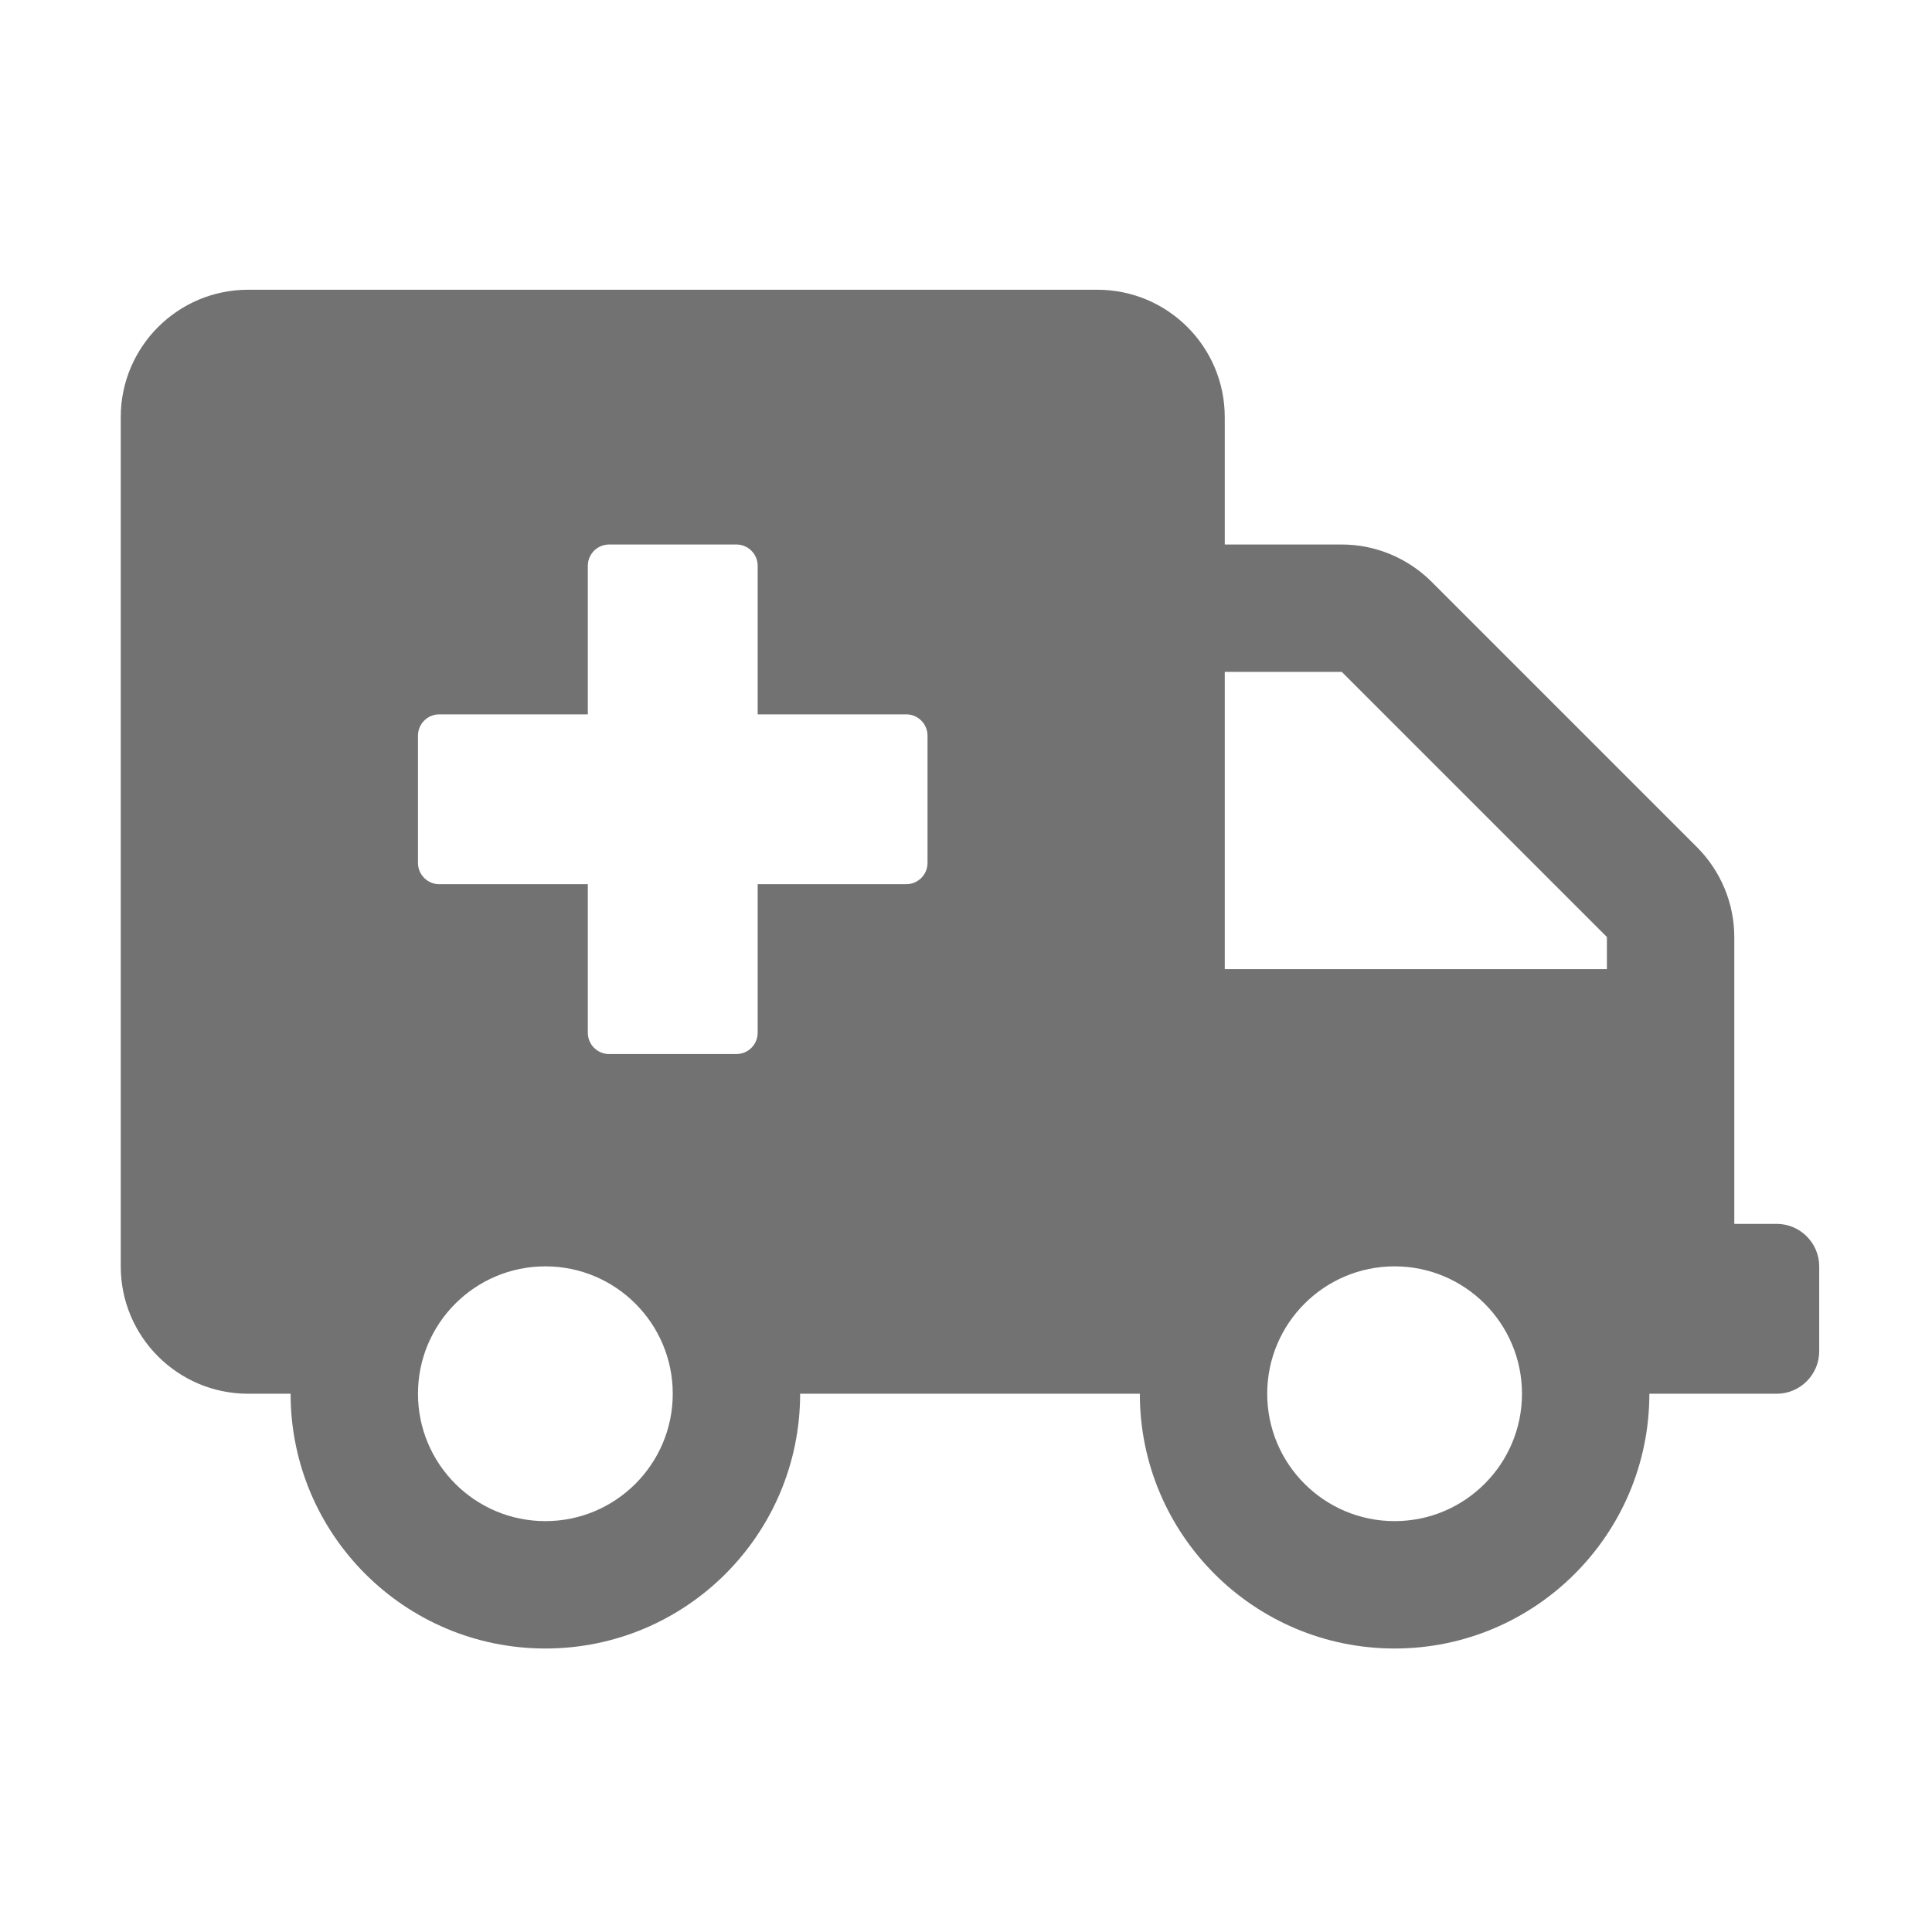 ﻿<?xml version='1.0' encoding='UTF-8'?>
<svg viewBox="-2 -4.799 32 32" xmlns="http://www.w3.org/2000/svg">
  <g transform="matrix(0.999, 0, 0, 0.999, 0, 0)">
    <g transform="matrix(0.044, 0, 0, 0.044, 0, 0)">
      <path d="M624, 352L608, 352L608, 243.9C608, 231.2 602.9, 219 593.9, 210L494, 110.1C485, 101.1 472.8, 96 460.1, 96L416, 96L416, 48C416, 21.5 394.5, 0 368, 0L48, 0C21.5, 0 0, 21.5 0, 48L0, 368C0, 394.5 21.5, 416 48, 416L64, 416C64, 469 107, 512 160, 512C213, 512 256, 469 256, 416L384, 416C384, 469 427, 512 480, 512C533, 512 576, 469 576, 416L624, 416C632.8, 416 640, 408.8 640, 400L640, 368C640, 359.2 632.8, 352 624, 352zM160, 464C133.5, 464 112, 442.5 112, 416C112, 389.5 133.5, 368 160, 368C186.5, 368 208, 389.5 208, 416C208, 442.5 186.5, 464 160, 464zM304, 216C304, 220.4 300.4, 224 296, 224L240, 224L240, 280C240, 284.4 236.4, 288 232, 288L184, 288C179.6, 288 176, 284.4 176, 280L176, 224L120, 224C115.6, 224 112, 220.4 112, 216L112, 168C112, 163.6 115.6, 160 120, 160L176, 160L176, 104C176, 99.6 179.6, 96 184, 96L232, 96C236.4, 96 240, 99.6 240, 104L240, 160L296, 160C300.4, 160 304, 163.6 304, 168L304, 216zM480, 464C453.5, 464 432, 442.5 432, 416C432, 389.5 453.5, 368 480, 368C506.5, 368 528, 389.5 528, 416C528, 442.5 506.5, 464 480, 464zM560, 256L416, 256L416, 144L460.1, 144L560, 243.9L560, 256z" fill="#727272" fill-opacity="1" class="Black" />
    </g>
  </g>
</svg>